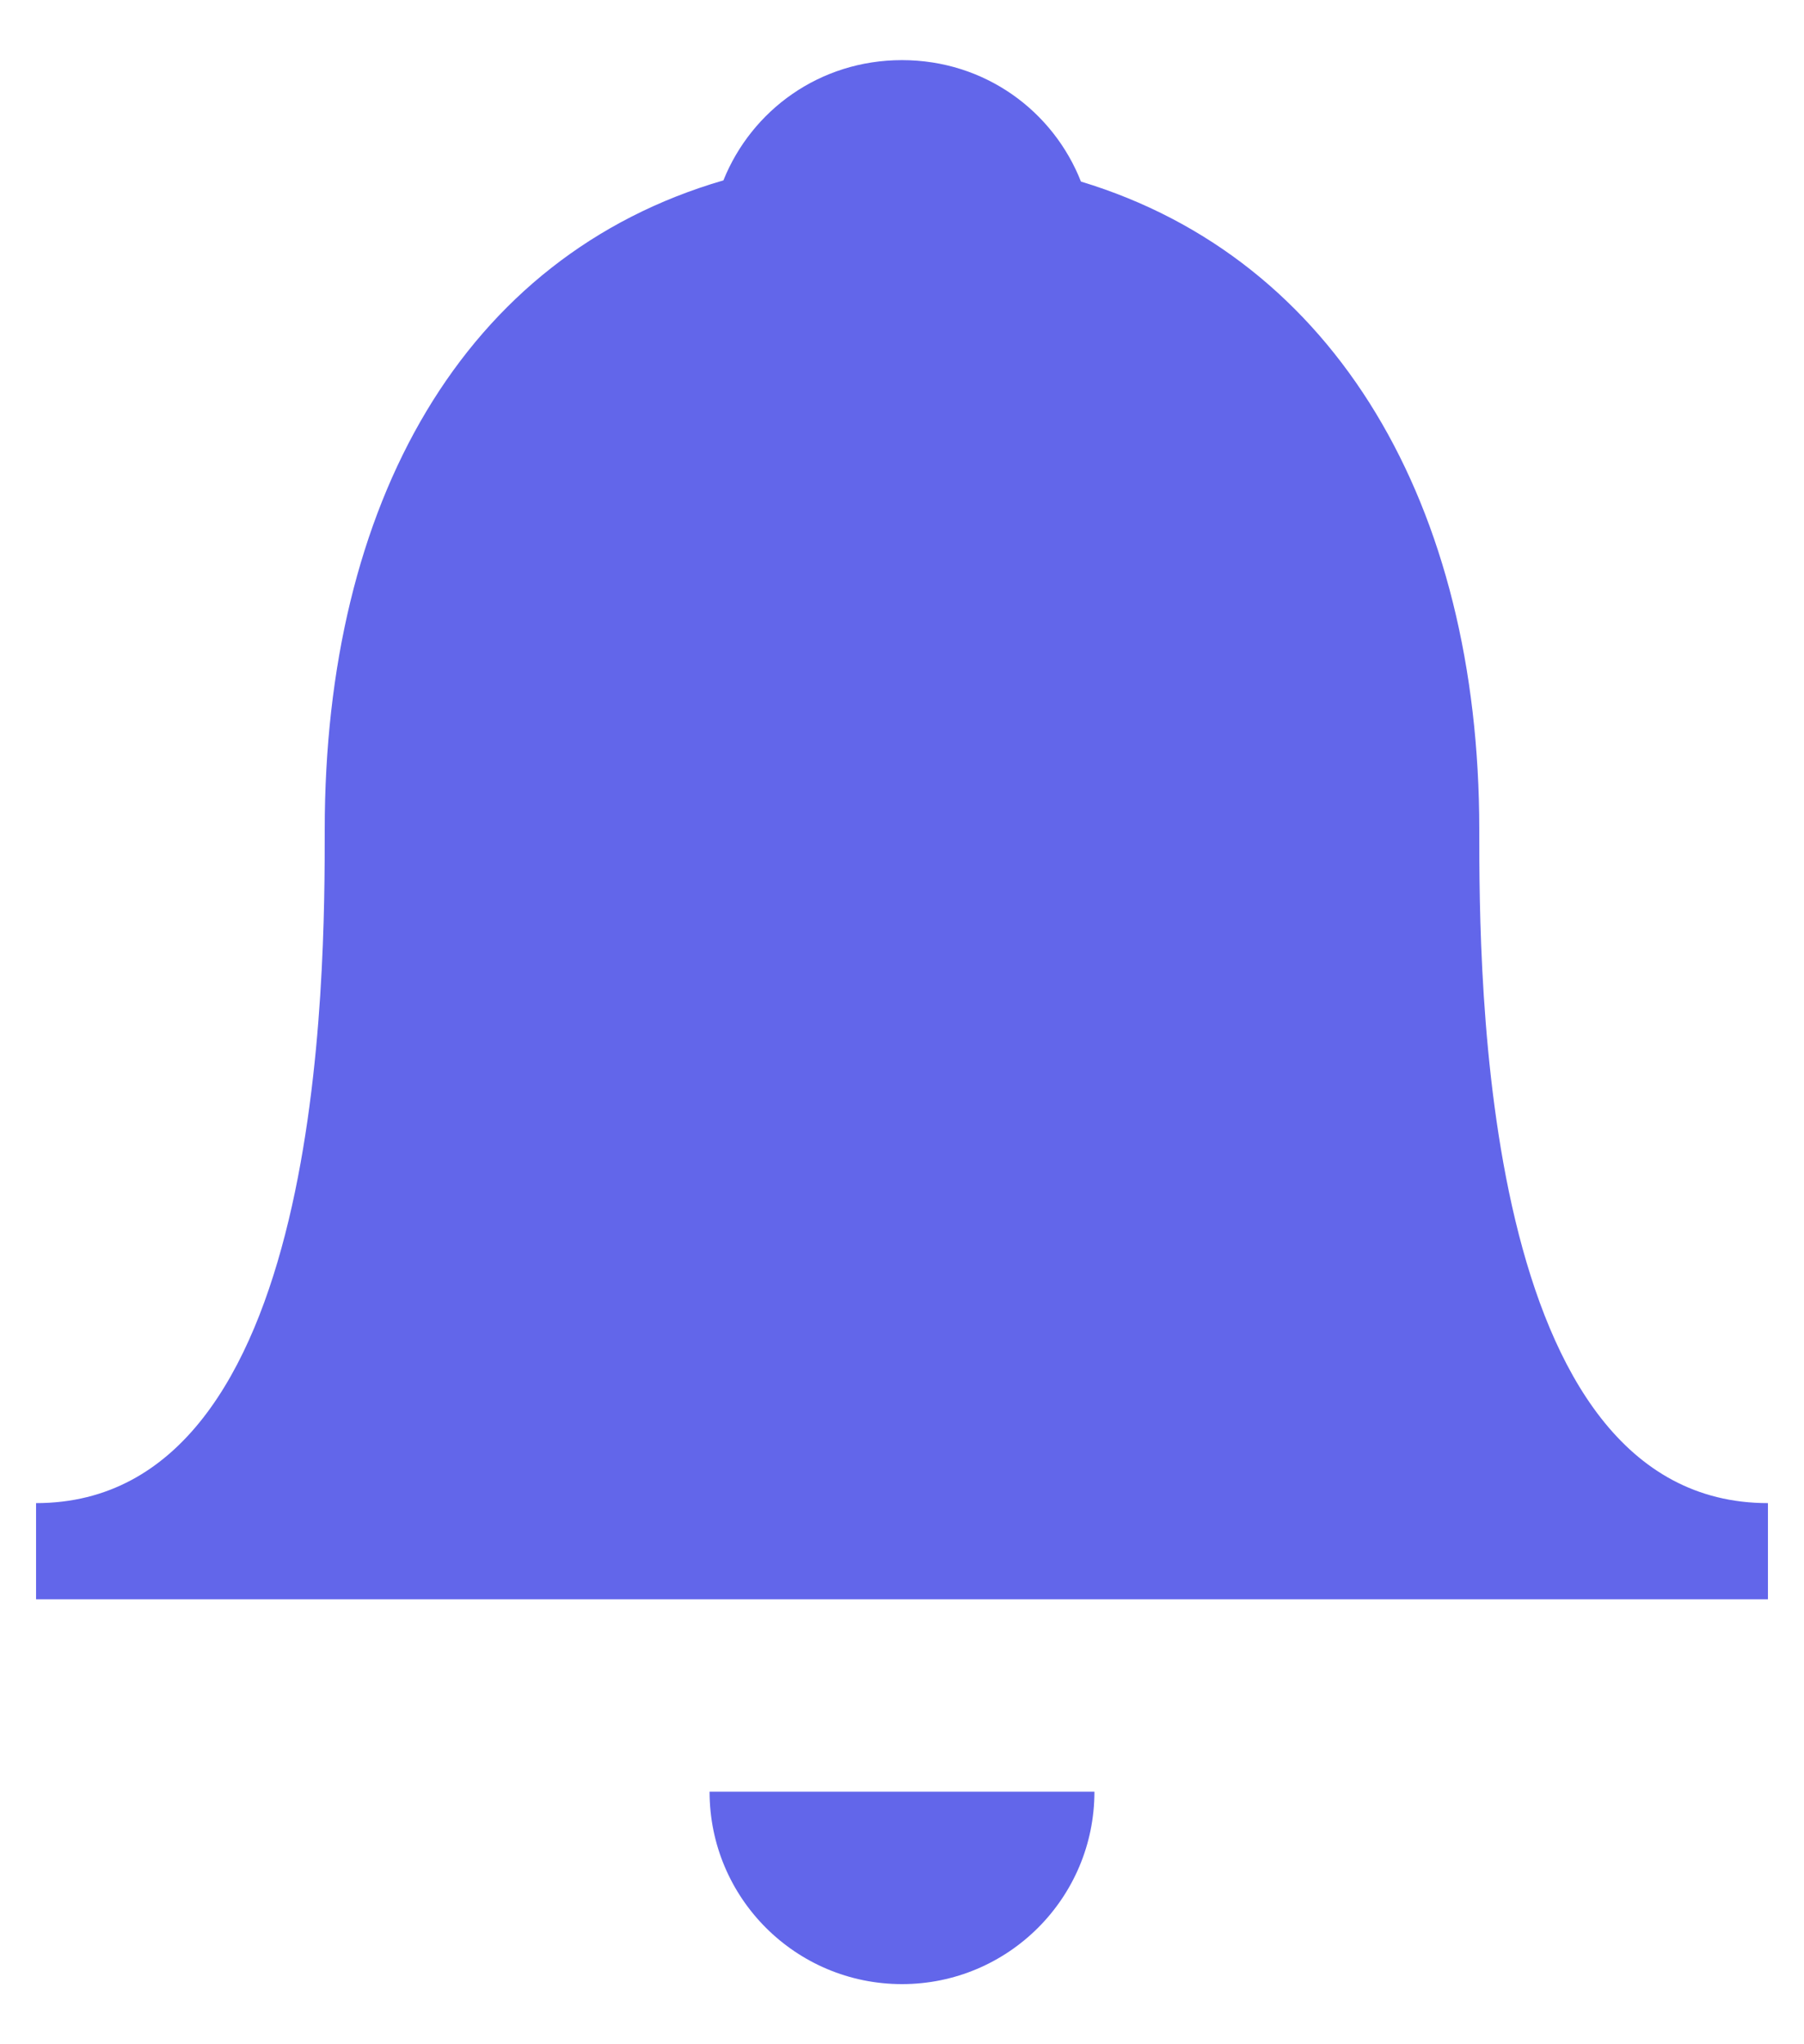 <svg width="15" height="17" viewBox="0 0 15 17" fill="none" xmlns="http://www.w3.org/2000/svg">
<path d="M12.3 6.9C12.3 4.203 11.107 2.151 8.988 1.51C8.757 0.923 8.189 0.5 7.5 0.5C6.814 0.5 6.249 0.918 6.015 1.5C3.85 2.13 2.7 4.189 2.7 6.9C2.7 8.093 2.7 12.5 0.3 12.5L0.3 13.3H14.7V12.5C12.3 12.5 12.3 8.1 12.3 6.9Z" fill="#6266EA"/>
<path d="M9.1 14.9C9.1 15.784 8.383 16.5 7.5 16.5C6.616 16.5 5.9 15.784 5.9 14.9H9.1Z" fill="#6266EA"/>
</svg>
